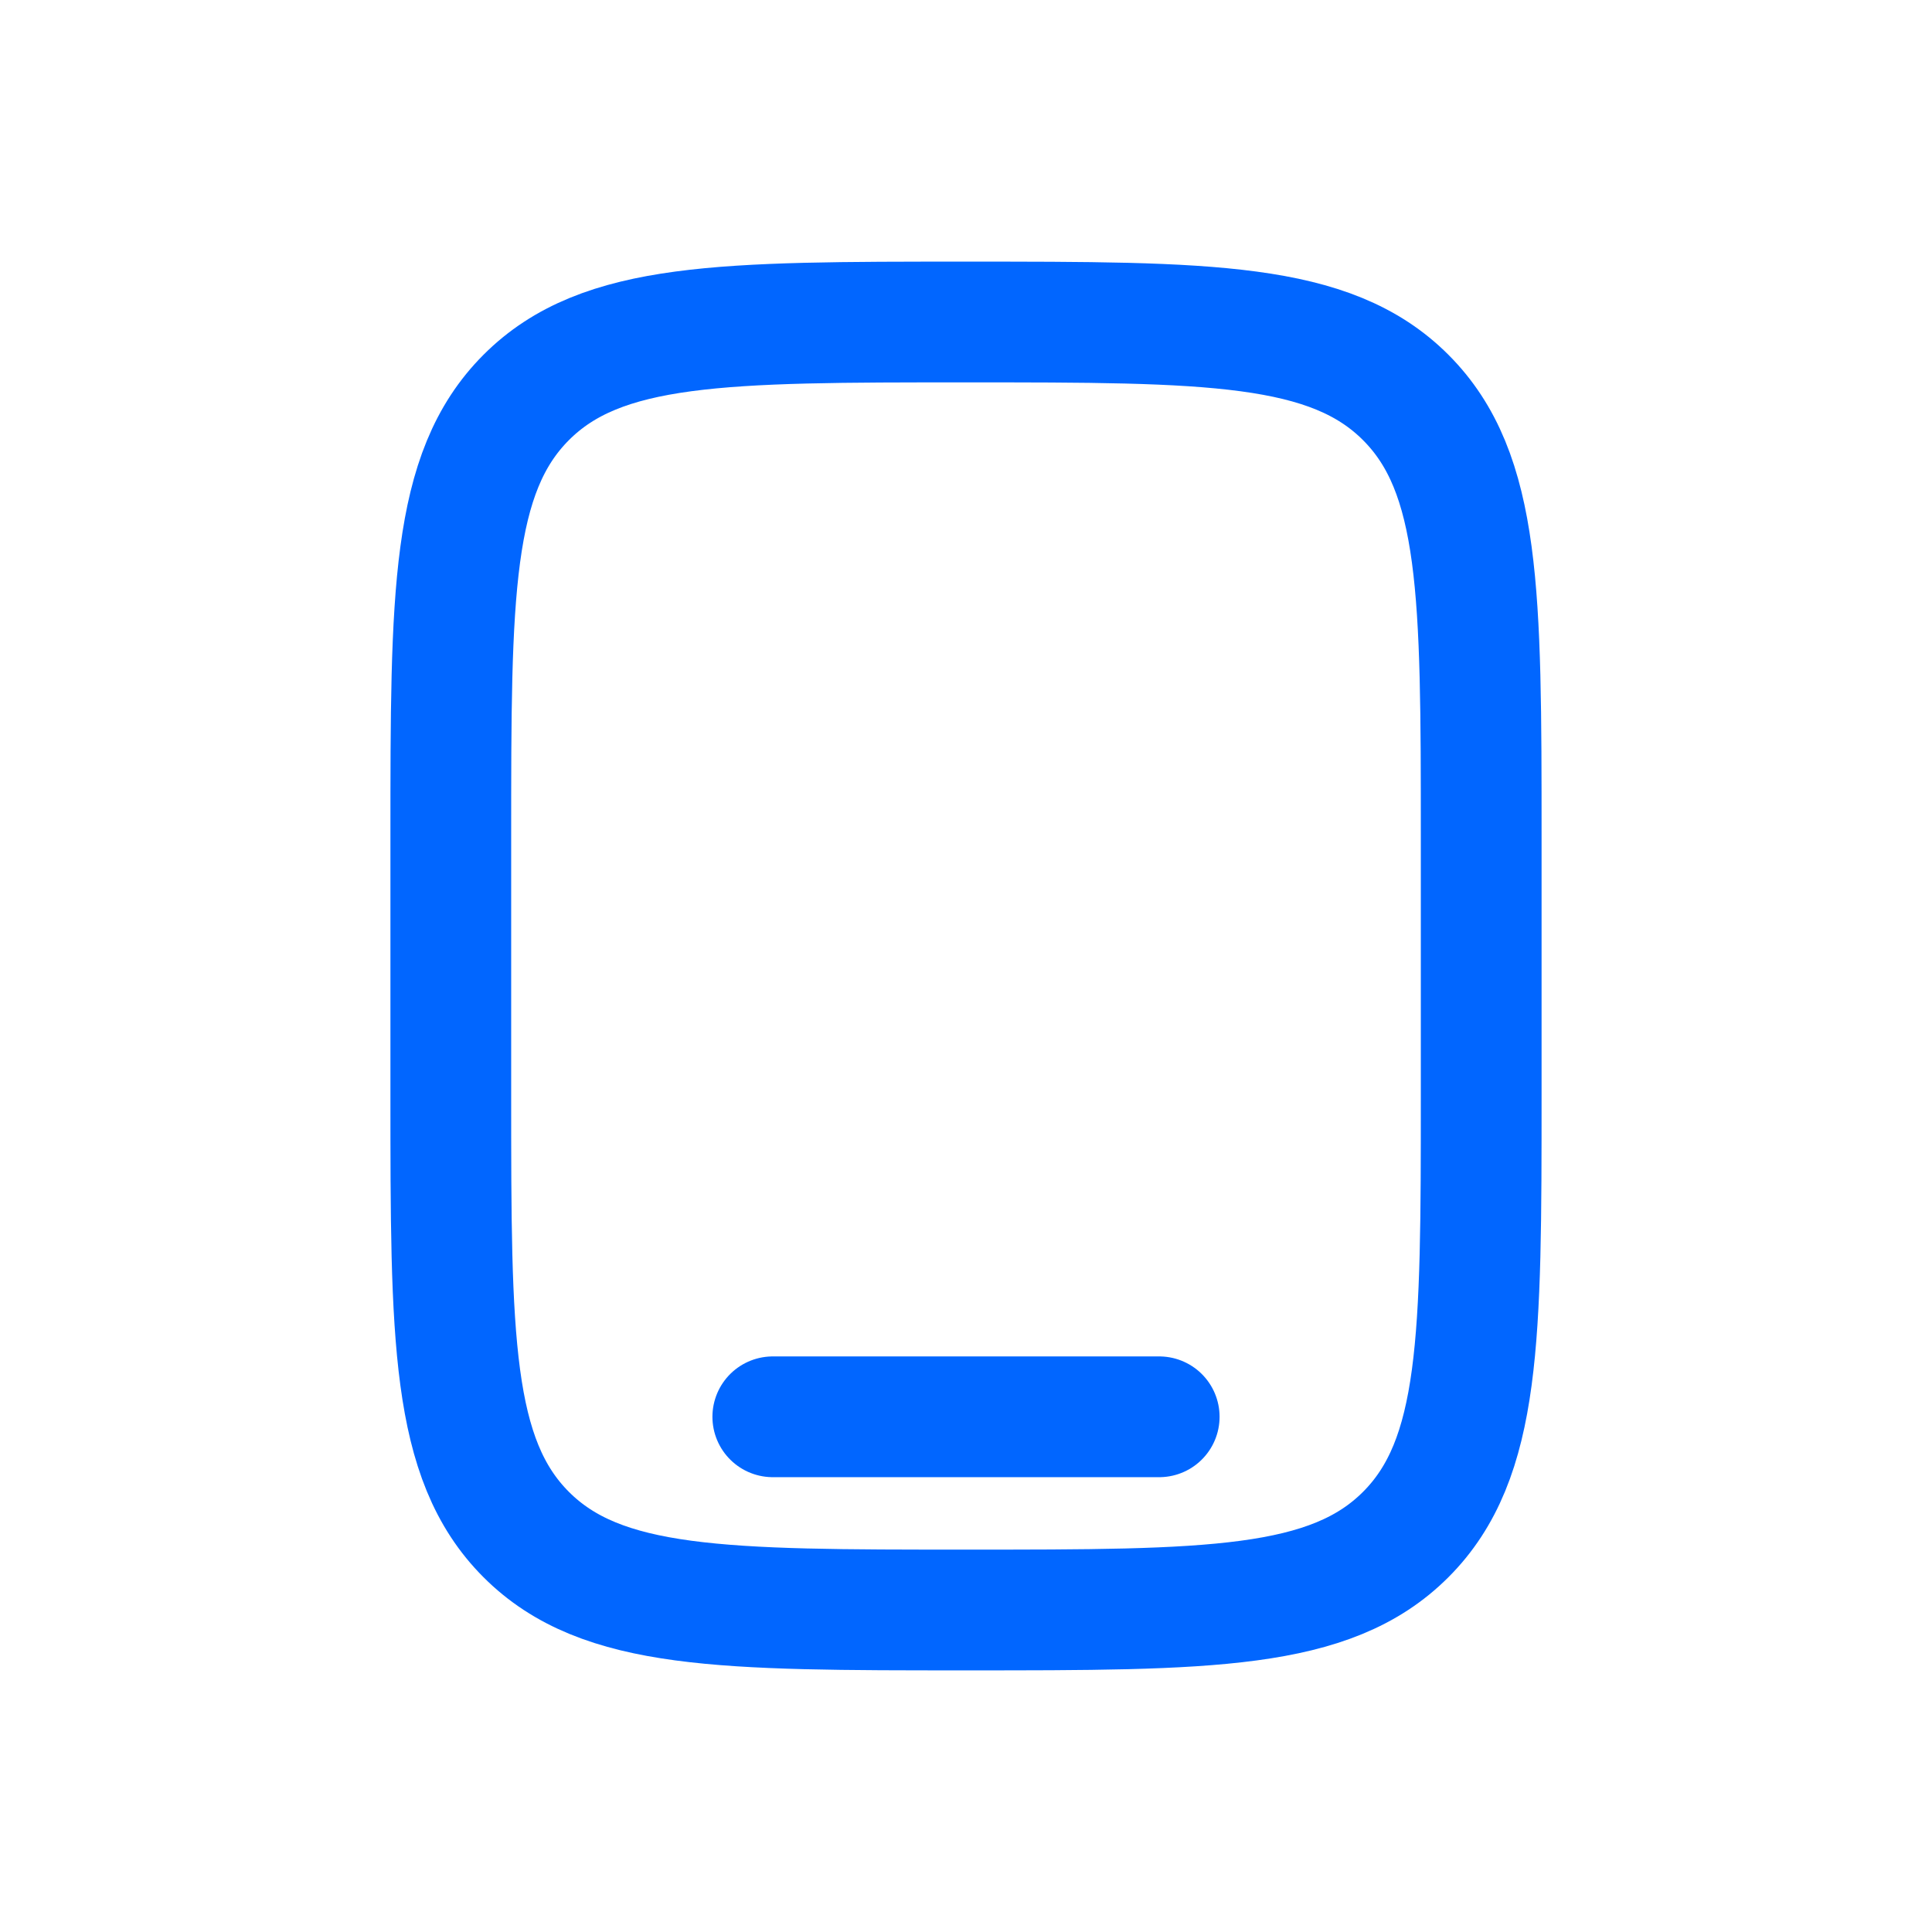 <svg xmlns="http://www.w3.org/2000/svg" width="24" height="24" fill="none"><path stroke="#0166FF" stroke-width="1.5" d="M5.6 10.4c0-3.017 0-4.525.937-5.463S8.983 4 12 4s4.525 0 5.462.937c.938.938.938 2.446.938 5.463v3.2c0 3.017 0 4.525-.938 5.463S15.017 20 12 20s-4.526 0-5.463-.937S5.6 16.617 5.6 13.6z"/><path stroke="#0166FF" stroke-linecap="round" stroke-width="1.5" d="M14.4 17.6H9.6"/></svg>